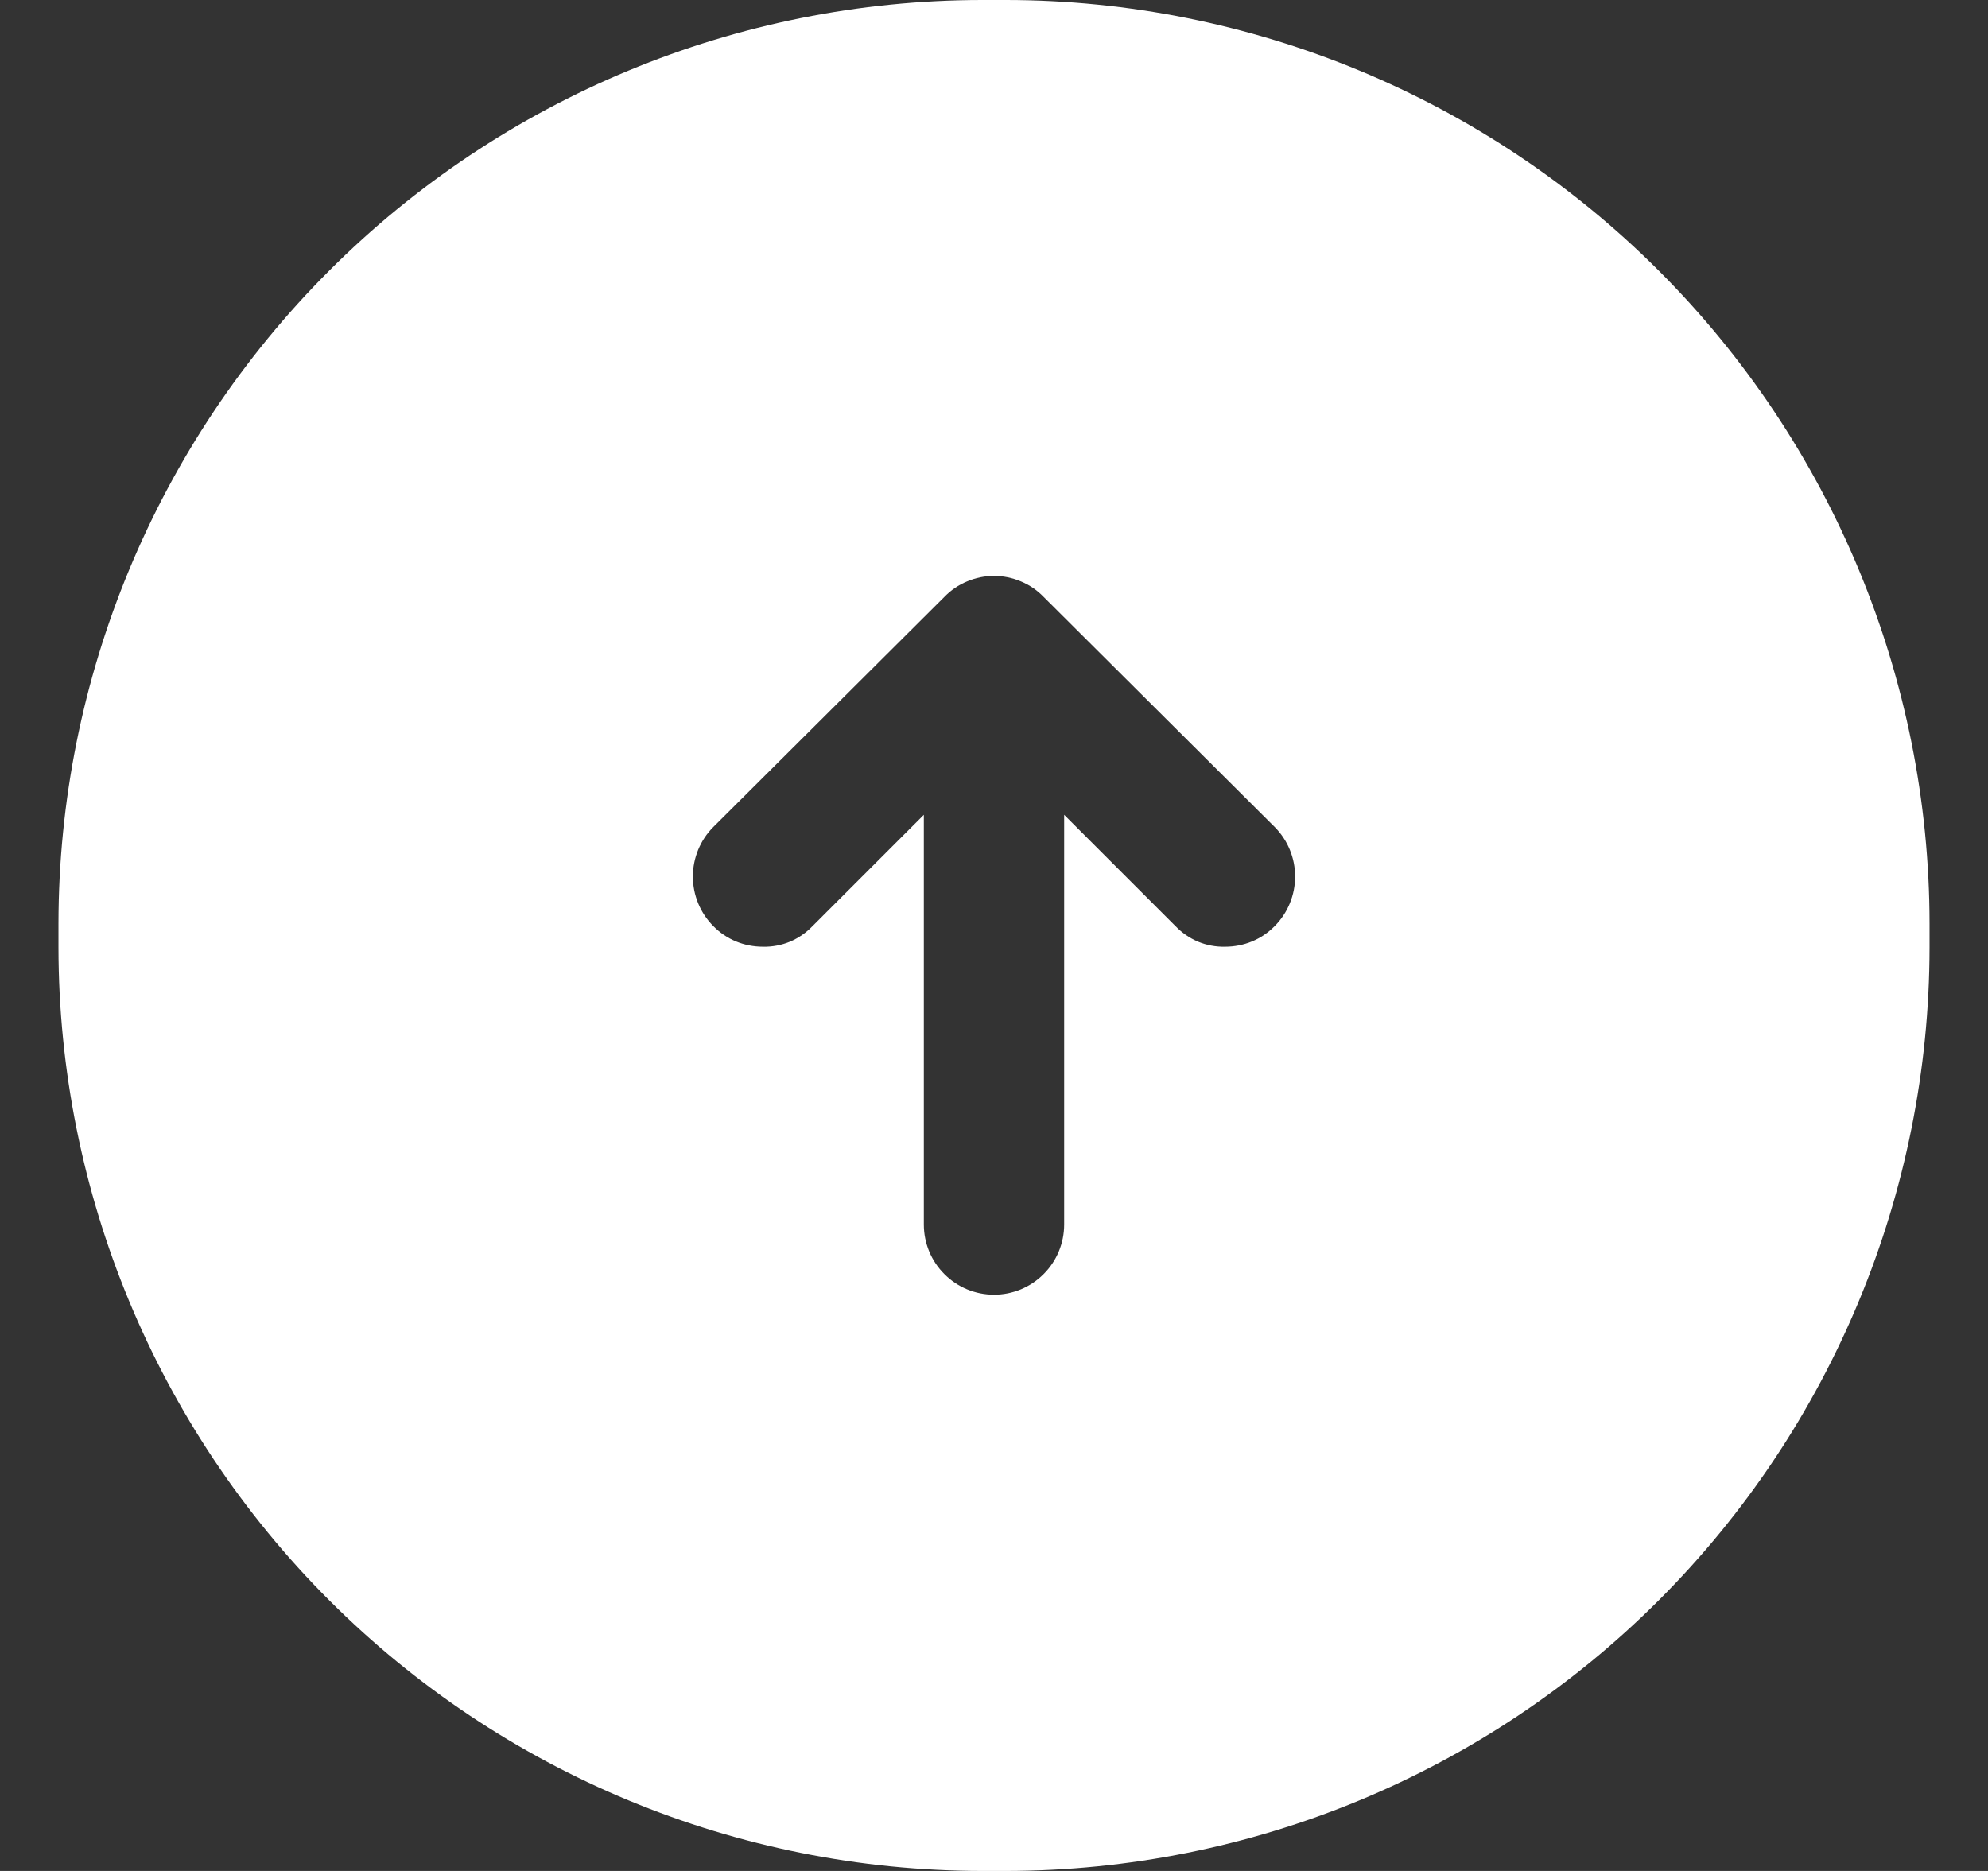 <svg width="17" height="16" viewBox="0 0 17 16" fill="none" xmlns="http://www.w3.org/2000/svg">
<rect x="0" y="0" width="17" height="16" fill="#333333" stroke="none"/>
<path d="M8.604 0H8.396C6.303 0.002 4.295 0.835 2.815 2.315C1.335 3.795 0.502 5.803 0.5 7.896L0.5 8.104C0.502 10.197 1.335 12.205 2.815 13.685C4.295 15.165 6.303 15.998 8.396 16H8.604C10.697 15.998 12.705 15.165 14.185 13.685C15.665 12.205 16.498 10.197 16.5 8.104V7.896C16.498 5.803 15.665 3.795 14.185 2.315C12.705 0.835 10.697 0.002 8.604 0V0ZM10.9 7.92C10.845 7.976 10.779 8.021 10.706 8.051C10.633 8.081 10.555 8.096 10.476 8.096C10.397 8.098 10.318 8.083 10.245 8.053C10.172 8.022 10.107 7.977 10.052 7.92L9.1 6.968V10.472C9.1 10.631 9.037 10.784 8.924 10.896C8.812 11.009 8.659 11.072 8.5 11.072C8.341 11.072 8.188 11.009 8.076 10.896C7.963 10.784 7.9 10.631 7.9 10.472V6.968L6.948 7.92C6.893 7.977 6.828 8.022 6.755 8.053C6.682 8.083 6.603 8.098 6.524 8.096C6.445 8.096 6.367 8.081 6.294 8.051C6.221 8.021 6.155 7.976 6.1 7.92C5.988 7.808 5.925 7.655 5.925 7.496C5.925 7.337 5.988 7.184 6.1 7.072L8.076 5.104C8.131 5.047 8.197 5.002 8.27 4.972C8.343 4.941 8.421 4.925 8.5 4.925C8.579 4.925 8.657 4.941 8.73 4.972C8.803 5.002 8.869 5.047 8.924 5.104L10.9 7.072C11.012 7.184 11.075 7.337 11.075 7.496C11.075 7.655 11.012 7.808 10.9 7.92Z" fill="white"/>
</svg>
